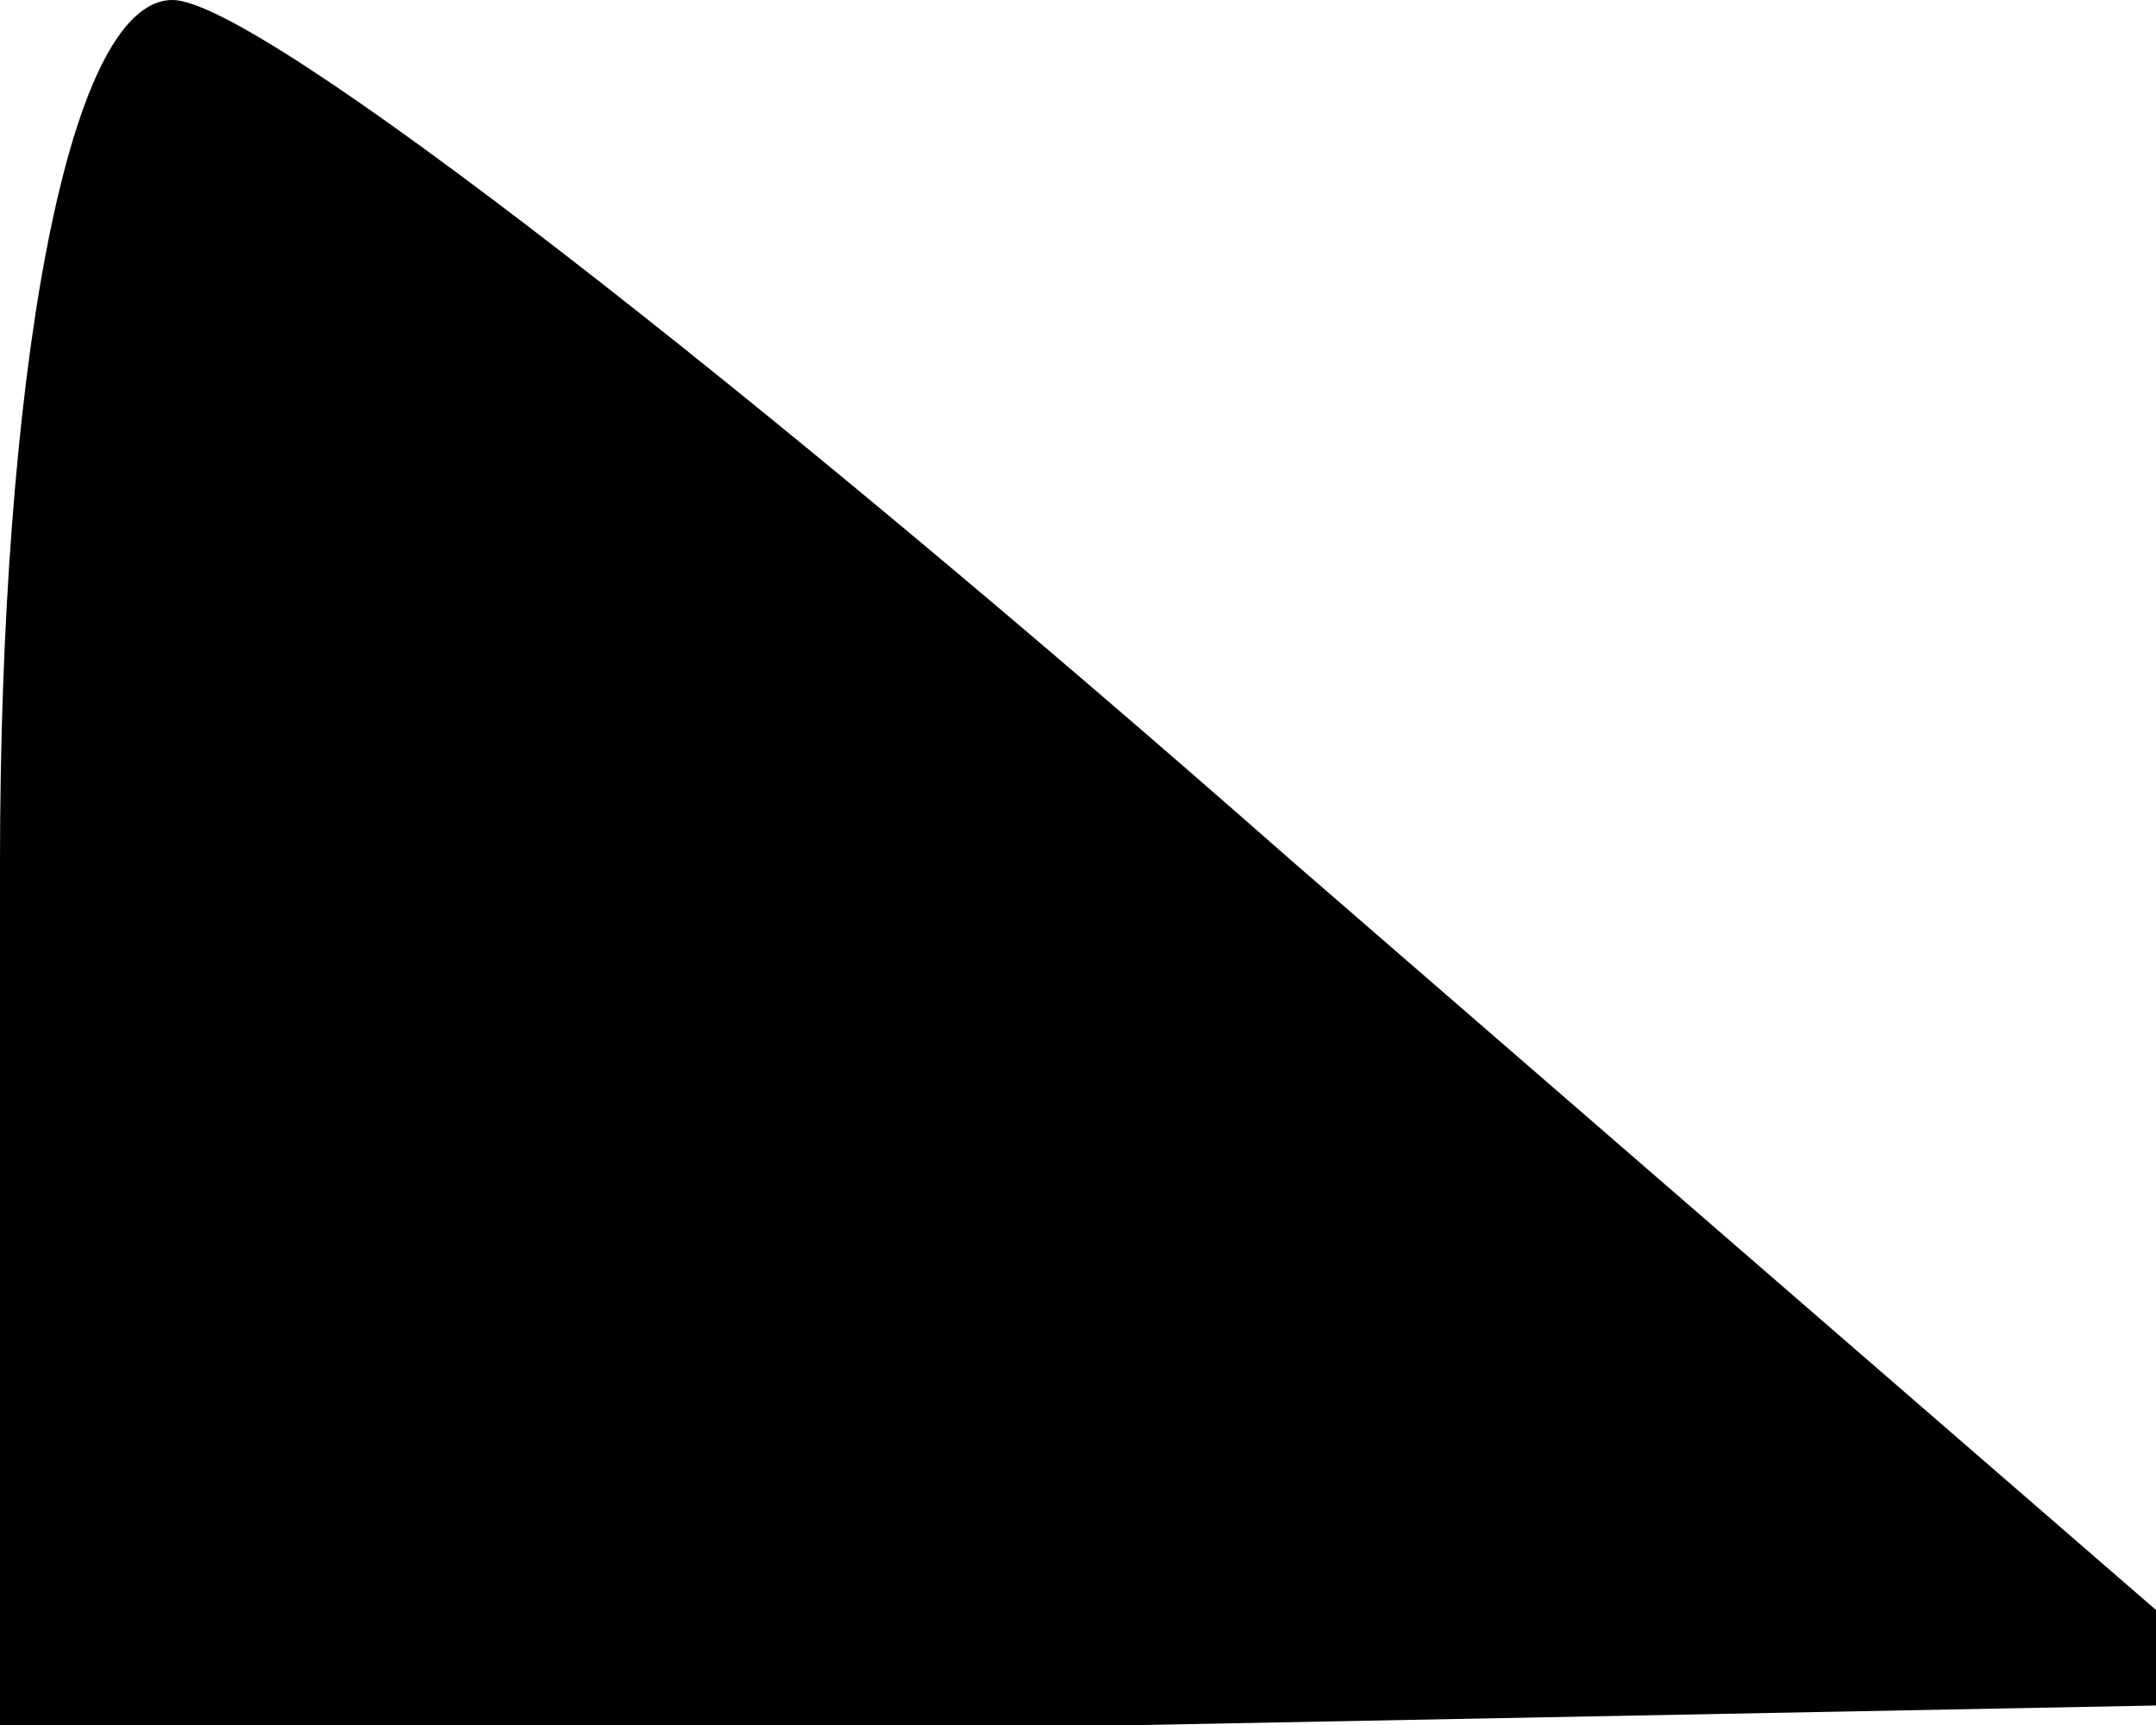 <?xml version="1.0" standalone="no"?>
<!DOCTYPE svg PUBLIC "-//W3C//DTD SVG 20010904//EN"
 "http://www.w3.org/TR/2001/REC-SVG-20010904/DTD/svg10.dtd">
<svg version="1.0" xmlns="http://www.w3.org/2000/svg"
 width="10pt" height="8pt" viewBox="0 0 10 8"
 preserveAspectRatio="xMidYMid meet">
<g transform="translate(0,8) scale(0.1,-0.1)"
fill="#000000" stroke="none">
<path fill="#000000" stroke="none" d="M0 40 l0 -40 53 0 52 1 -45 39 c-25 22
-48 40 -52 40 -5 0 -8 -18 -8 -40z"/>
</g>
</svg>
